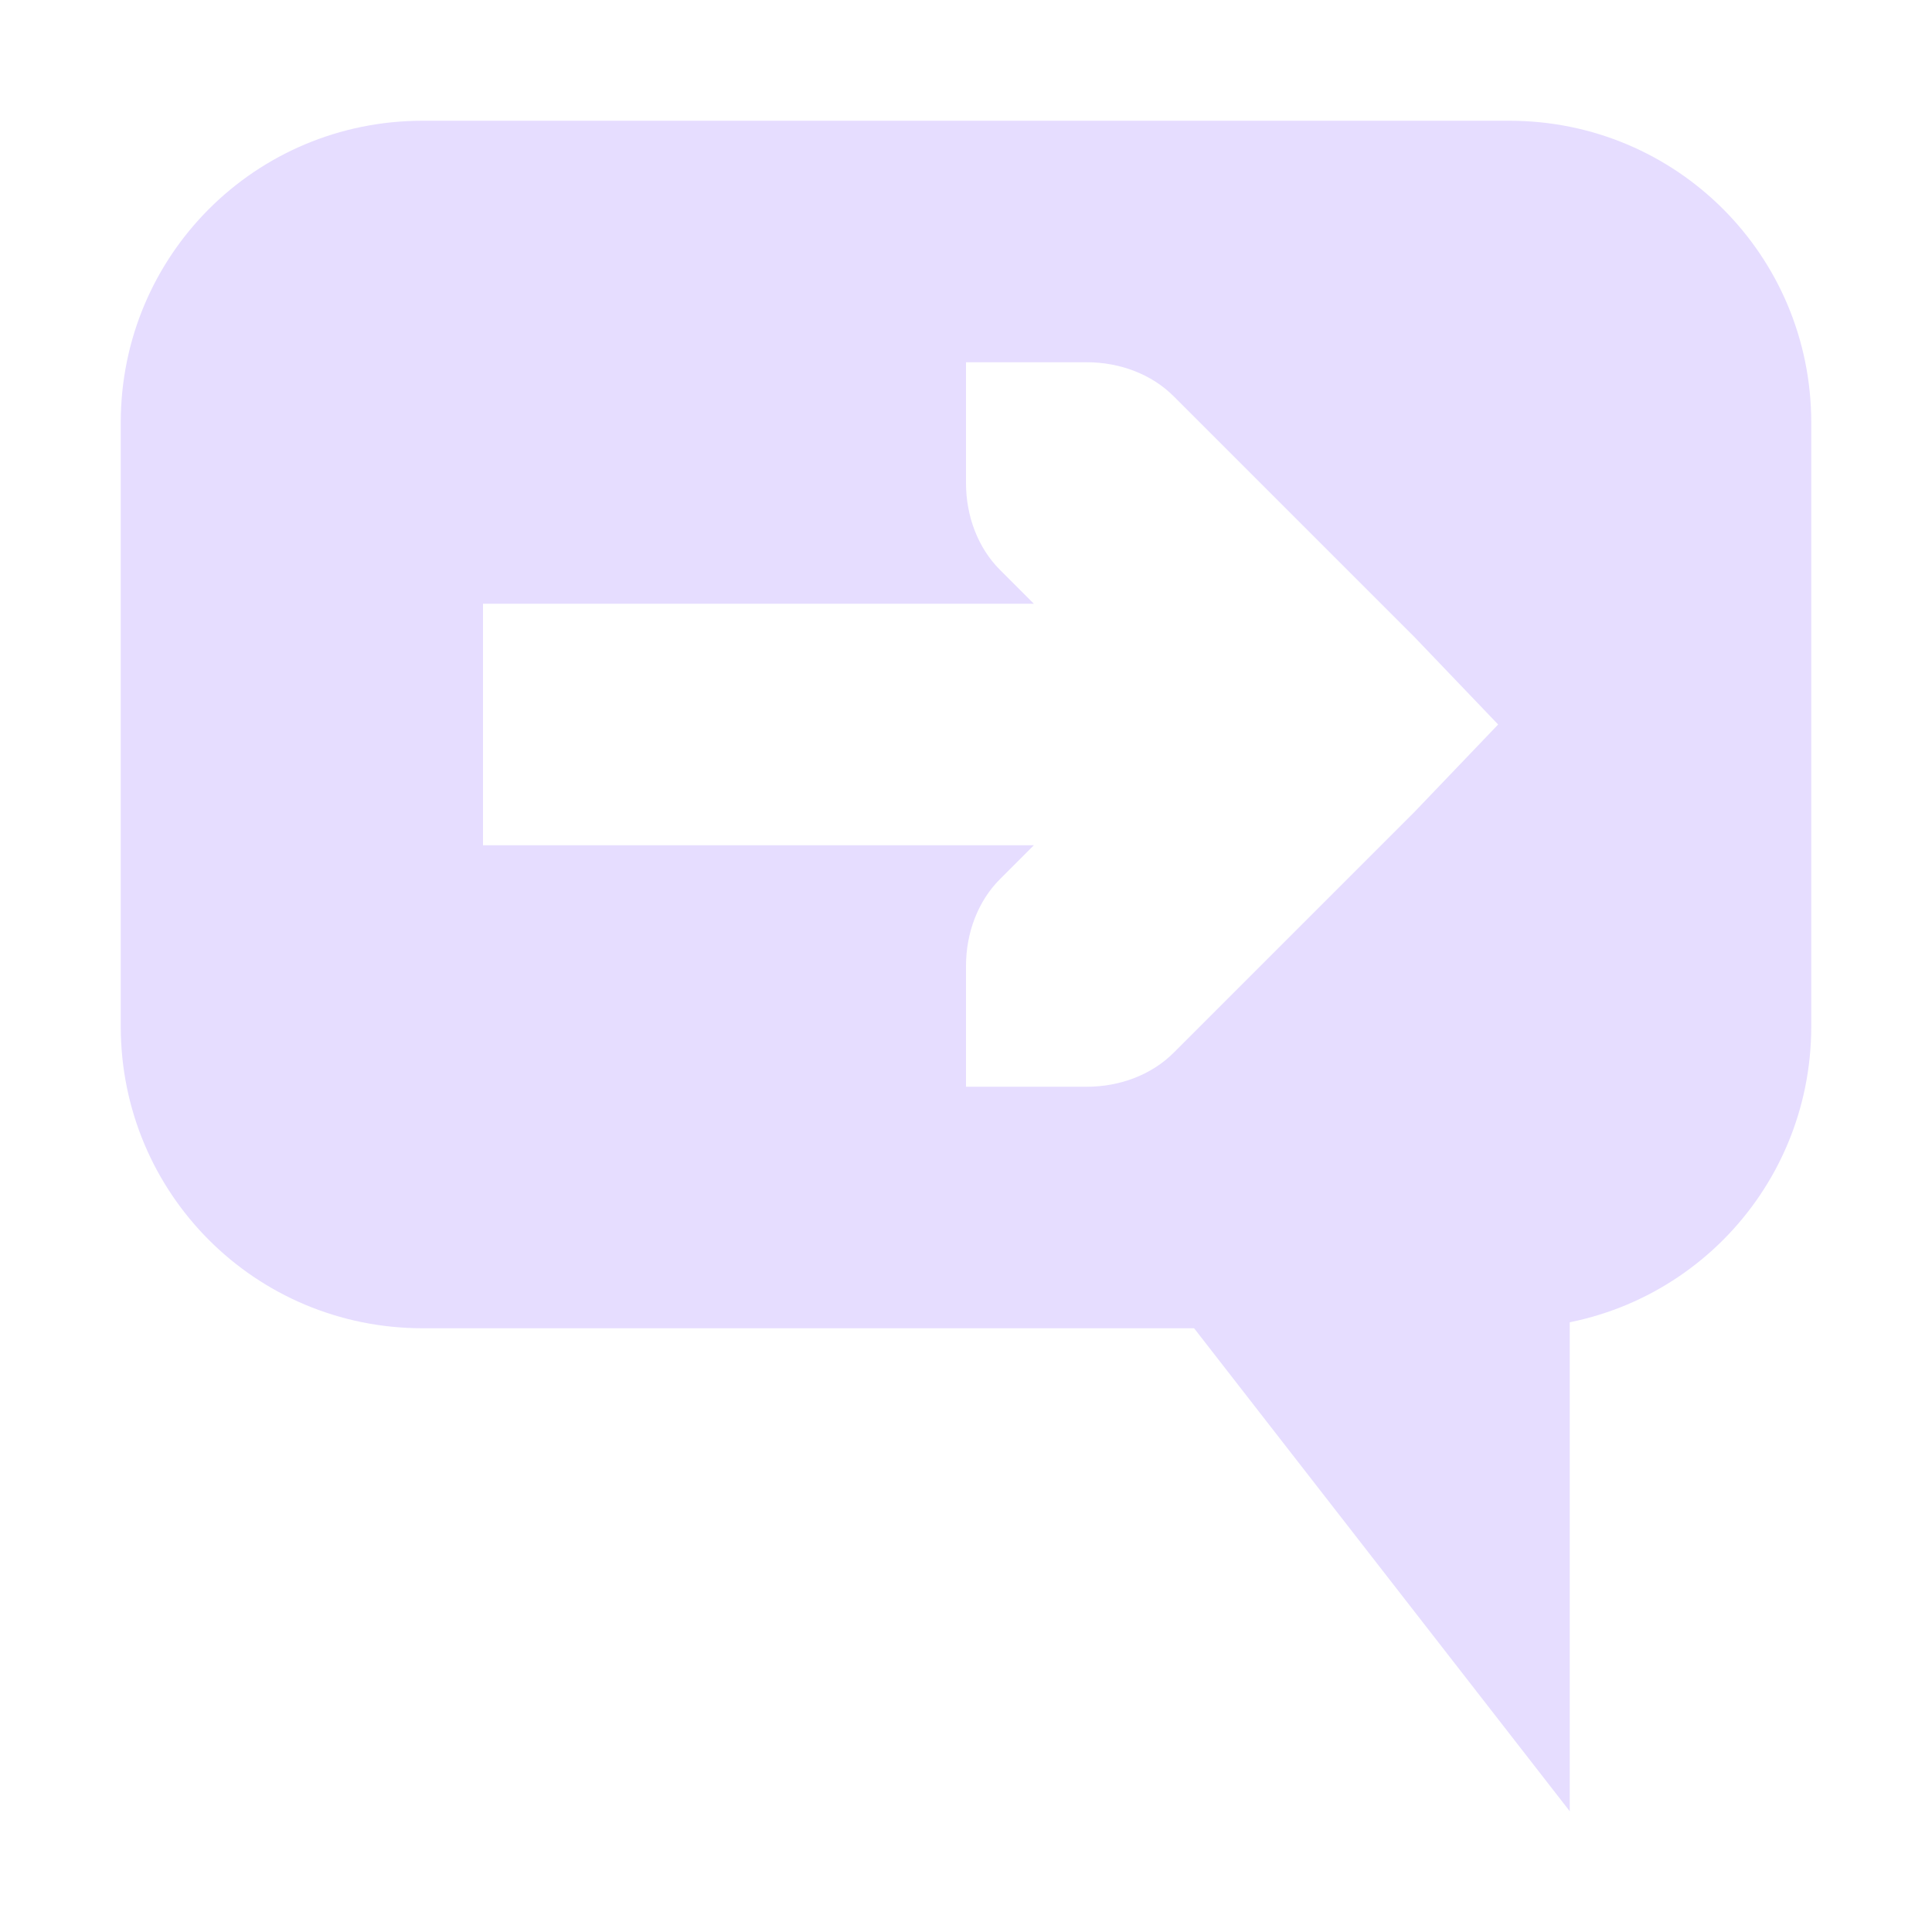 <svg xmlns="http://www.w3.org/2000/svg" width="16" height="16" version="1.1">
 <title id="title9167">
  Gnome Symbolic Icon Theme
 </title>
 <g id="layer9" transform="translate(-141 -357)">
  <path d="m154 372v-4.5h-3.5z" style="fill:#E6DDFF"/>
  <path d="m144.5 358c-1.385 0-2.5 1.115-2.5 2.5v5c0 1.385 1.115 2.5 2.5 2.5h9c1.385 0 2.5-1.115 2.5-2.5v-5c0-1.385-1.115-2.5-2.5-2.5h-9zm4.5 2h1c0.276 0 0.538 0.1 0.719 0.281l2 2 0.688 0.719-0.688 0.719-2 2c-0.181 0.181-0.443 0.281-0.719 0.281h-1v-1c0-0.276 0.1-0.538 0.281-0.719l0.281-0.281h-4.562v-2h4.562l-0.281-0.281c-0.181-0.181-0.281-0.443-0.281-0.719v-1z" style="fill:#E6DDFF"/>
 </g>
</svg>
